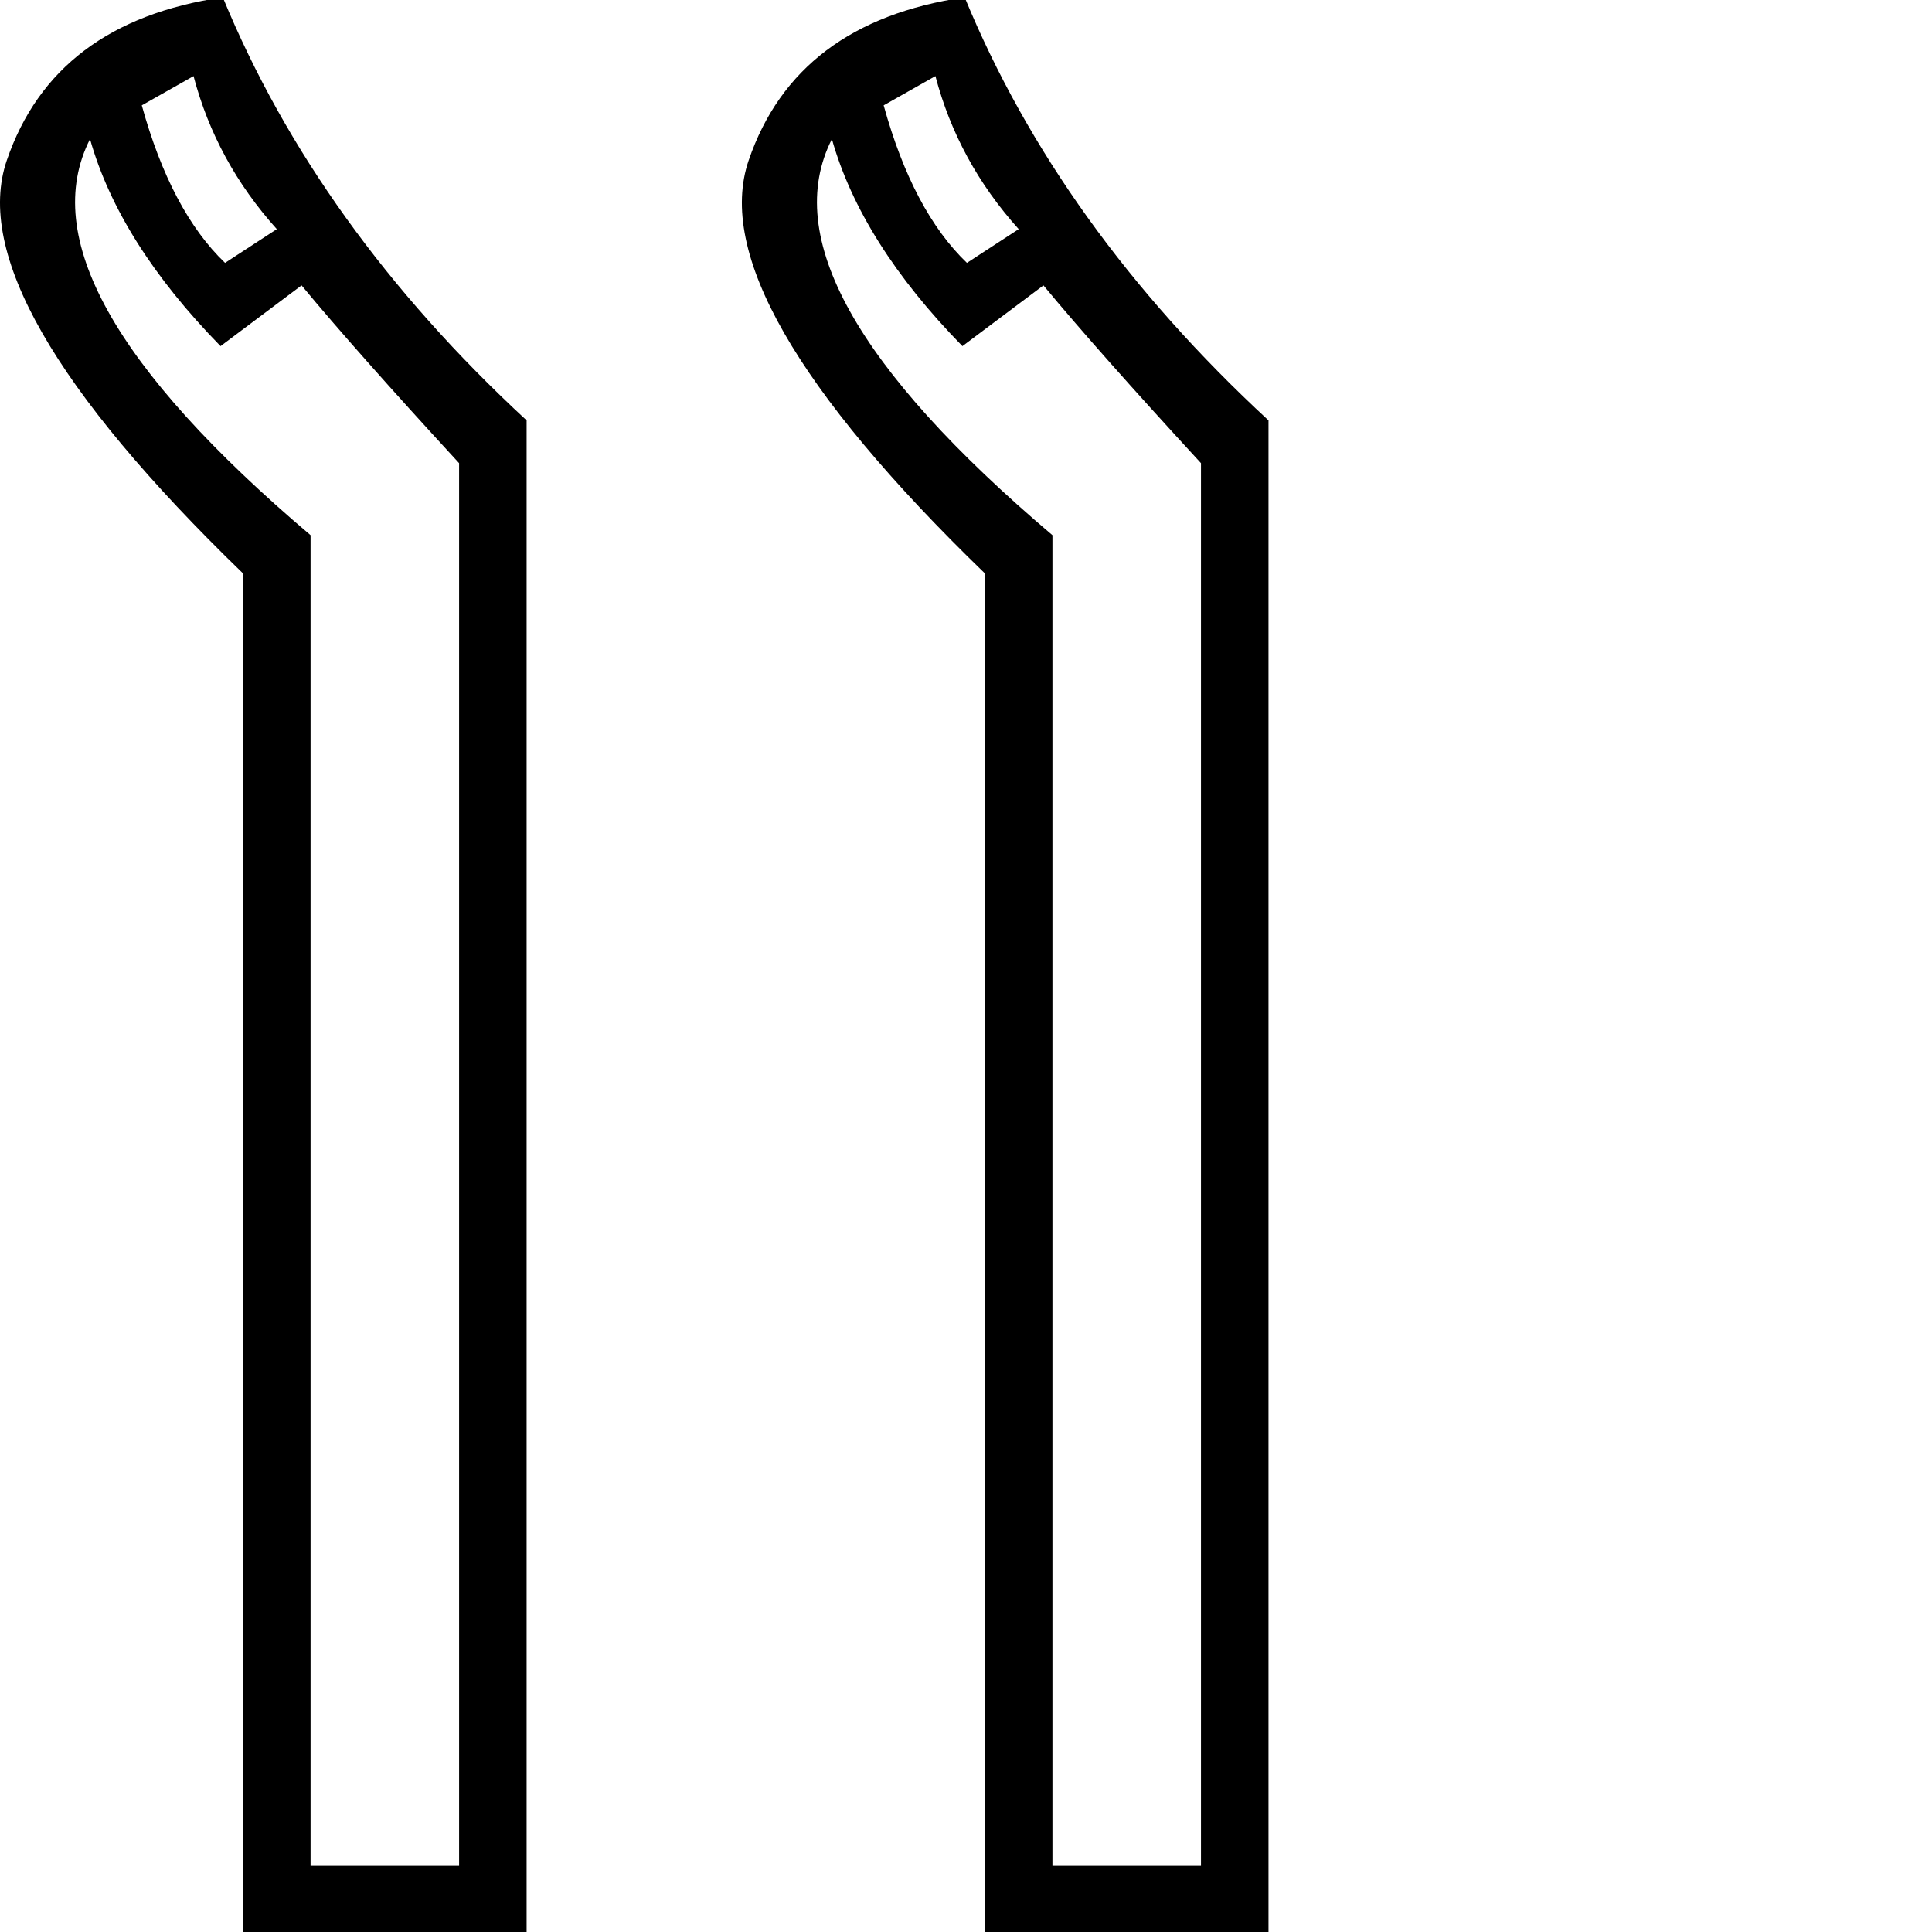 <?xml version="1.0" encoding="UTF-8" standalone="no"?>
<svg
   xmlns:dc="http://purl.org/dc/elements/1.1/"
   xmlns:cc="http://creativecommons.org/ns#"
   xmlns:rdf="http://www.w3.org/1999/02/22-rdf-syntax-ns#"
   xmlns:svg="http://www.w3.org/2000/svg"
   xmlns="http://www.w3.org/2000/svg"
   xmlns:sodipodi="http://sodipodi.sourceforge.net/DTD/sodipodi-0.dtd"
   xmlns:inkscape="http://www.inkscape.org/namespaces/inkscape"
   id="svg2"
   version="1.1"
   inkscape:version="0.48.0 r9654"
   width="1800"
   height="1800"
   sodipodi:docname="US1D50AEXTU.svg">
  <defs
     id="defs10" />
  <sodipodi:namedview
     pagecolor="#ffffff"
     bordercolor="#666666"
     borderopacity="1"
     objecttolerance="10"
     gridtolerance="10"
     guidetolerance="10"
     inkscape:pageopacity="0"
     inkscape:pageshadow="2"
     inkscape:window-width="1920"
     inkscape:window-height="1032"
     id="namedview8"
     showgrid="false"
     inkscape:zoom="0.28057602"
     inkscape:cx="372.04724"
     inkscape:cy="526.18109"
     inkscape:window-x="0"
     inkscape:window-y="22"
     inkscape:window-maximized="0"
     inkscape:current-layer="svg2" />
  <path
     d="m 180.318,70.885 q 20.967,79.676 77.579,142.579 l -48.225,31.45 Q 159.351,196.689 132.093,98.143 L 180.318,70.885 z M 83.868,129.594 q 27.258,96.45 121.611,192.899 l 75.483,-56.611 q 50.322,60.805 146.772,165.642 l 0,1306.267 -138.385,0 0,-1239.171 Q 14.676,265.882 83.868,129.594 z M 207.576,-2.501 Q 50.321,20.563 6.289,149.513 -37.742,278.462 226.447,534.264 l 0,1268.526 264.189,0 0,-1411.104 Q 295.639,211.367 207.576,-2.501 z"
     style="fill:#000000;stroke:none"
     id="path4"
     inkscape:connector-curvature="0" />
  <path
     d="m 871.509,70.885 q 20.967,79.676 77.579,142.579 l -48.225,31.45 Q 850.542,196.689 823.284,98.143 l 48.225,-27.258 z m -96.45,58.709 q 27.258,96.45 121.611,192.899 l 75.483,-56.611 q 50.322,60.805 146.772,165.642 l 0,1306.267 -138.385,0 0,-1239.171 Q 705.867,265.882 775.059,129.594 z M 898.766,-2.501 Q 741.511,20.563 697.48,149.513 653.448,278.462 917.637,534.264 l 0,1268.526 264.189,0 0,-1411.104 Q 986.829,211.367 898.766,-2.501 z"
     style="fill:#000000;stroke:none"
     id="path6"
     inkscape:connector-curvature="0" />
</svg>
